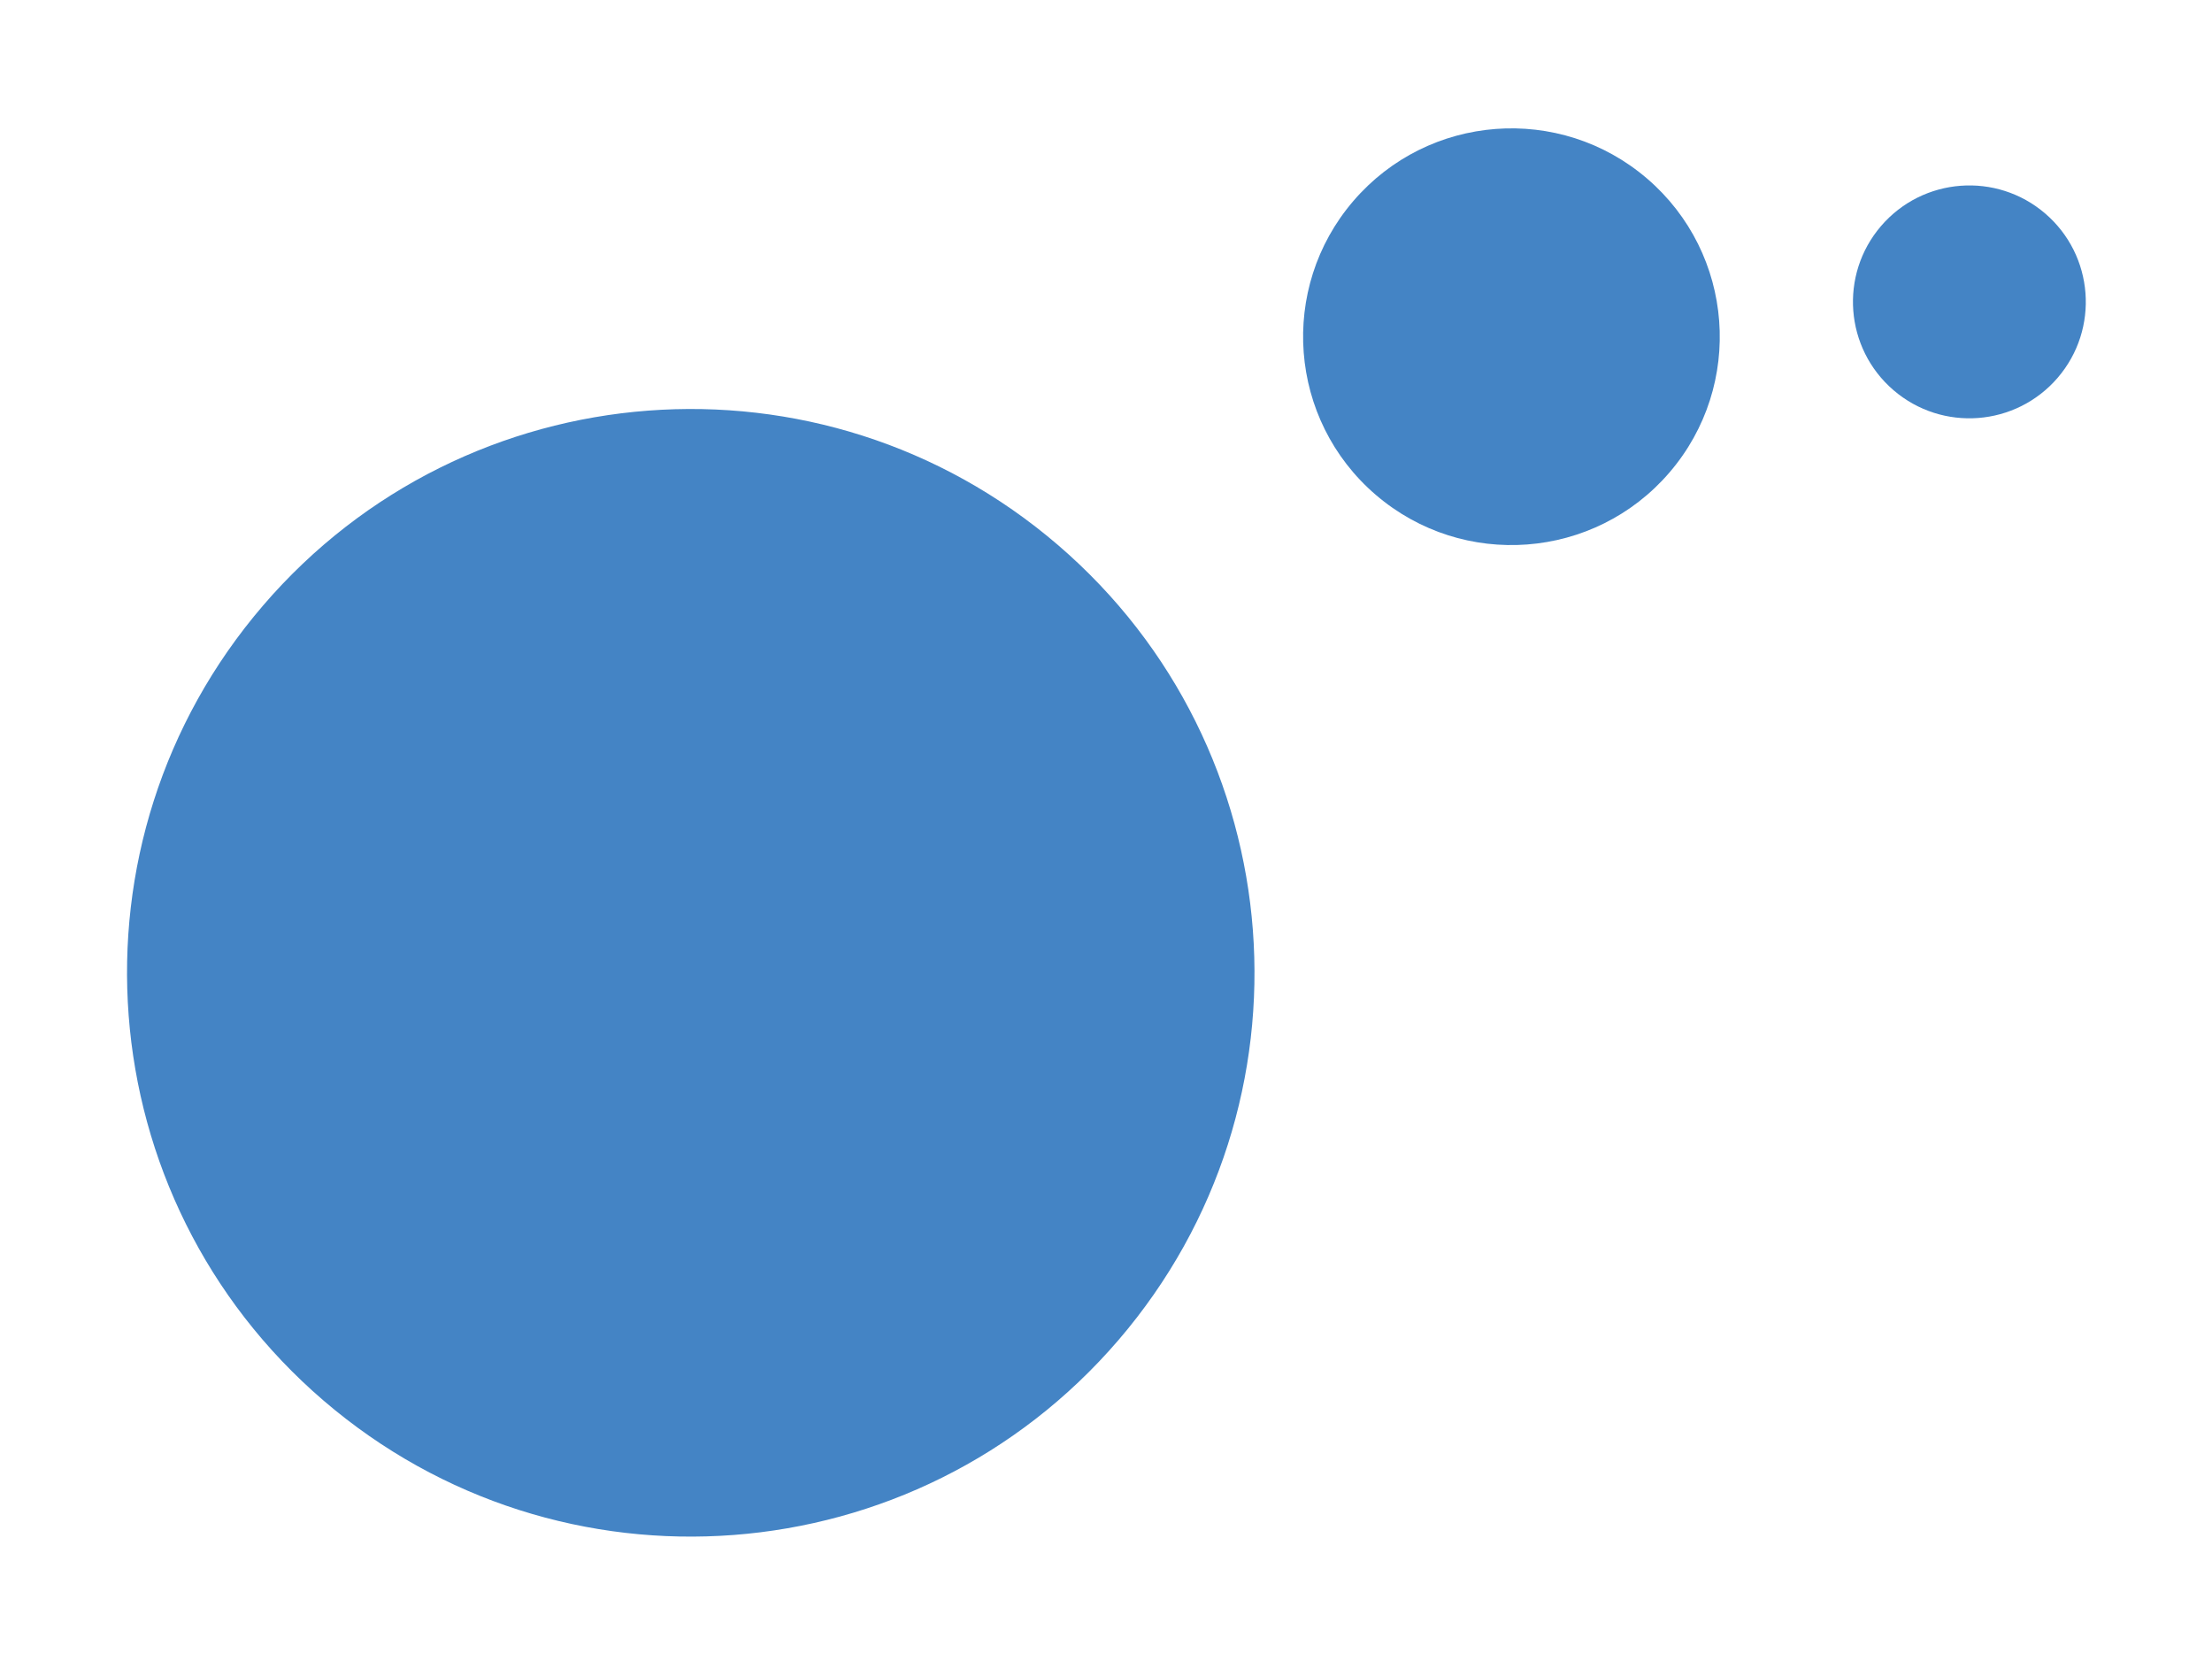 <svg width="361" height="271" viewBox="0 0 361 271" fill="none" xmlns="http://www.w3.org/2000/svg">
<g filter="url(#filter0_d_2_42)">
<path d="M182.533 214.673C149.434 253.223 91.35 257.641 52.801 224.541C14.251 191.442 9.833 133.358 42.932 94.808C76.032 56.259 134.115 51.84 172.665 84.94C211.215 118.04 215.633 176.123 182.533 214.673Z" fill="#4484C5"/>
<path d="M335.82 57.637C328.984 65.598 316.989 66.511 309.027 59.675C301.066 52.839 300.153 40.844 306.989 32.882C313.825 24.921 325.821 24.009 333.782 30.844C341.743 37.68 342.656 49.676 335.82 57.637Z" fill="#4484C5"/>
<path d="M272.463 73.094C260.231 87.34 238.765 88.973 224.518 76.741C210.272 64.508 208.639 43.043 220.871 28.796C233.104 14.549 254.569 12.916 268.816 25.149C283.063 37.381 284.696 58.847 272.463 73.094Z" fill="#4484C5"/>
</g>
<defs>
<filter id="filter0_d_2_42" x="0.731" y="0.944" width="359.674" height="269.798" filterUnits="userSpaceOnUse" color-interpolation-filters="sRGB">
<feFlood flood-opacity="0" result="BackgroundImageFix"/>
<feColorMatrix in="SourceAlpha" type="matrix" values="0 0 0 0 0 0 0 0 0 0 0 0 0 0 0 0 0 0 127 0" result="hardAlpha"/>
<feOffset dy="4"/>
<feGaussianBlur stdDeviation="10"/>
<feComposite in2="hardAlpha" operator="out"/>
<feColorMatrix type="matrix" values="0 0 0 0 0 0 0 0 0 0 0 0 0 0 0 0 0 0 0.25 0"/>
<feBlend mode="normal" in2="BackgroundImageFix" result="effect1_dropShadow_2_42"/>
<feBlend mode="normal" in="SourceGraphic" in2="effect1_dropShadow_2_42" result="shape"/>
</filter>
</defs>
</svg>
